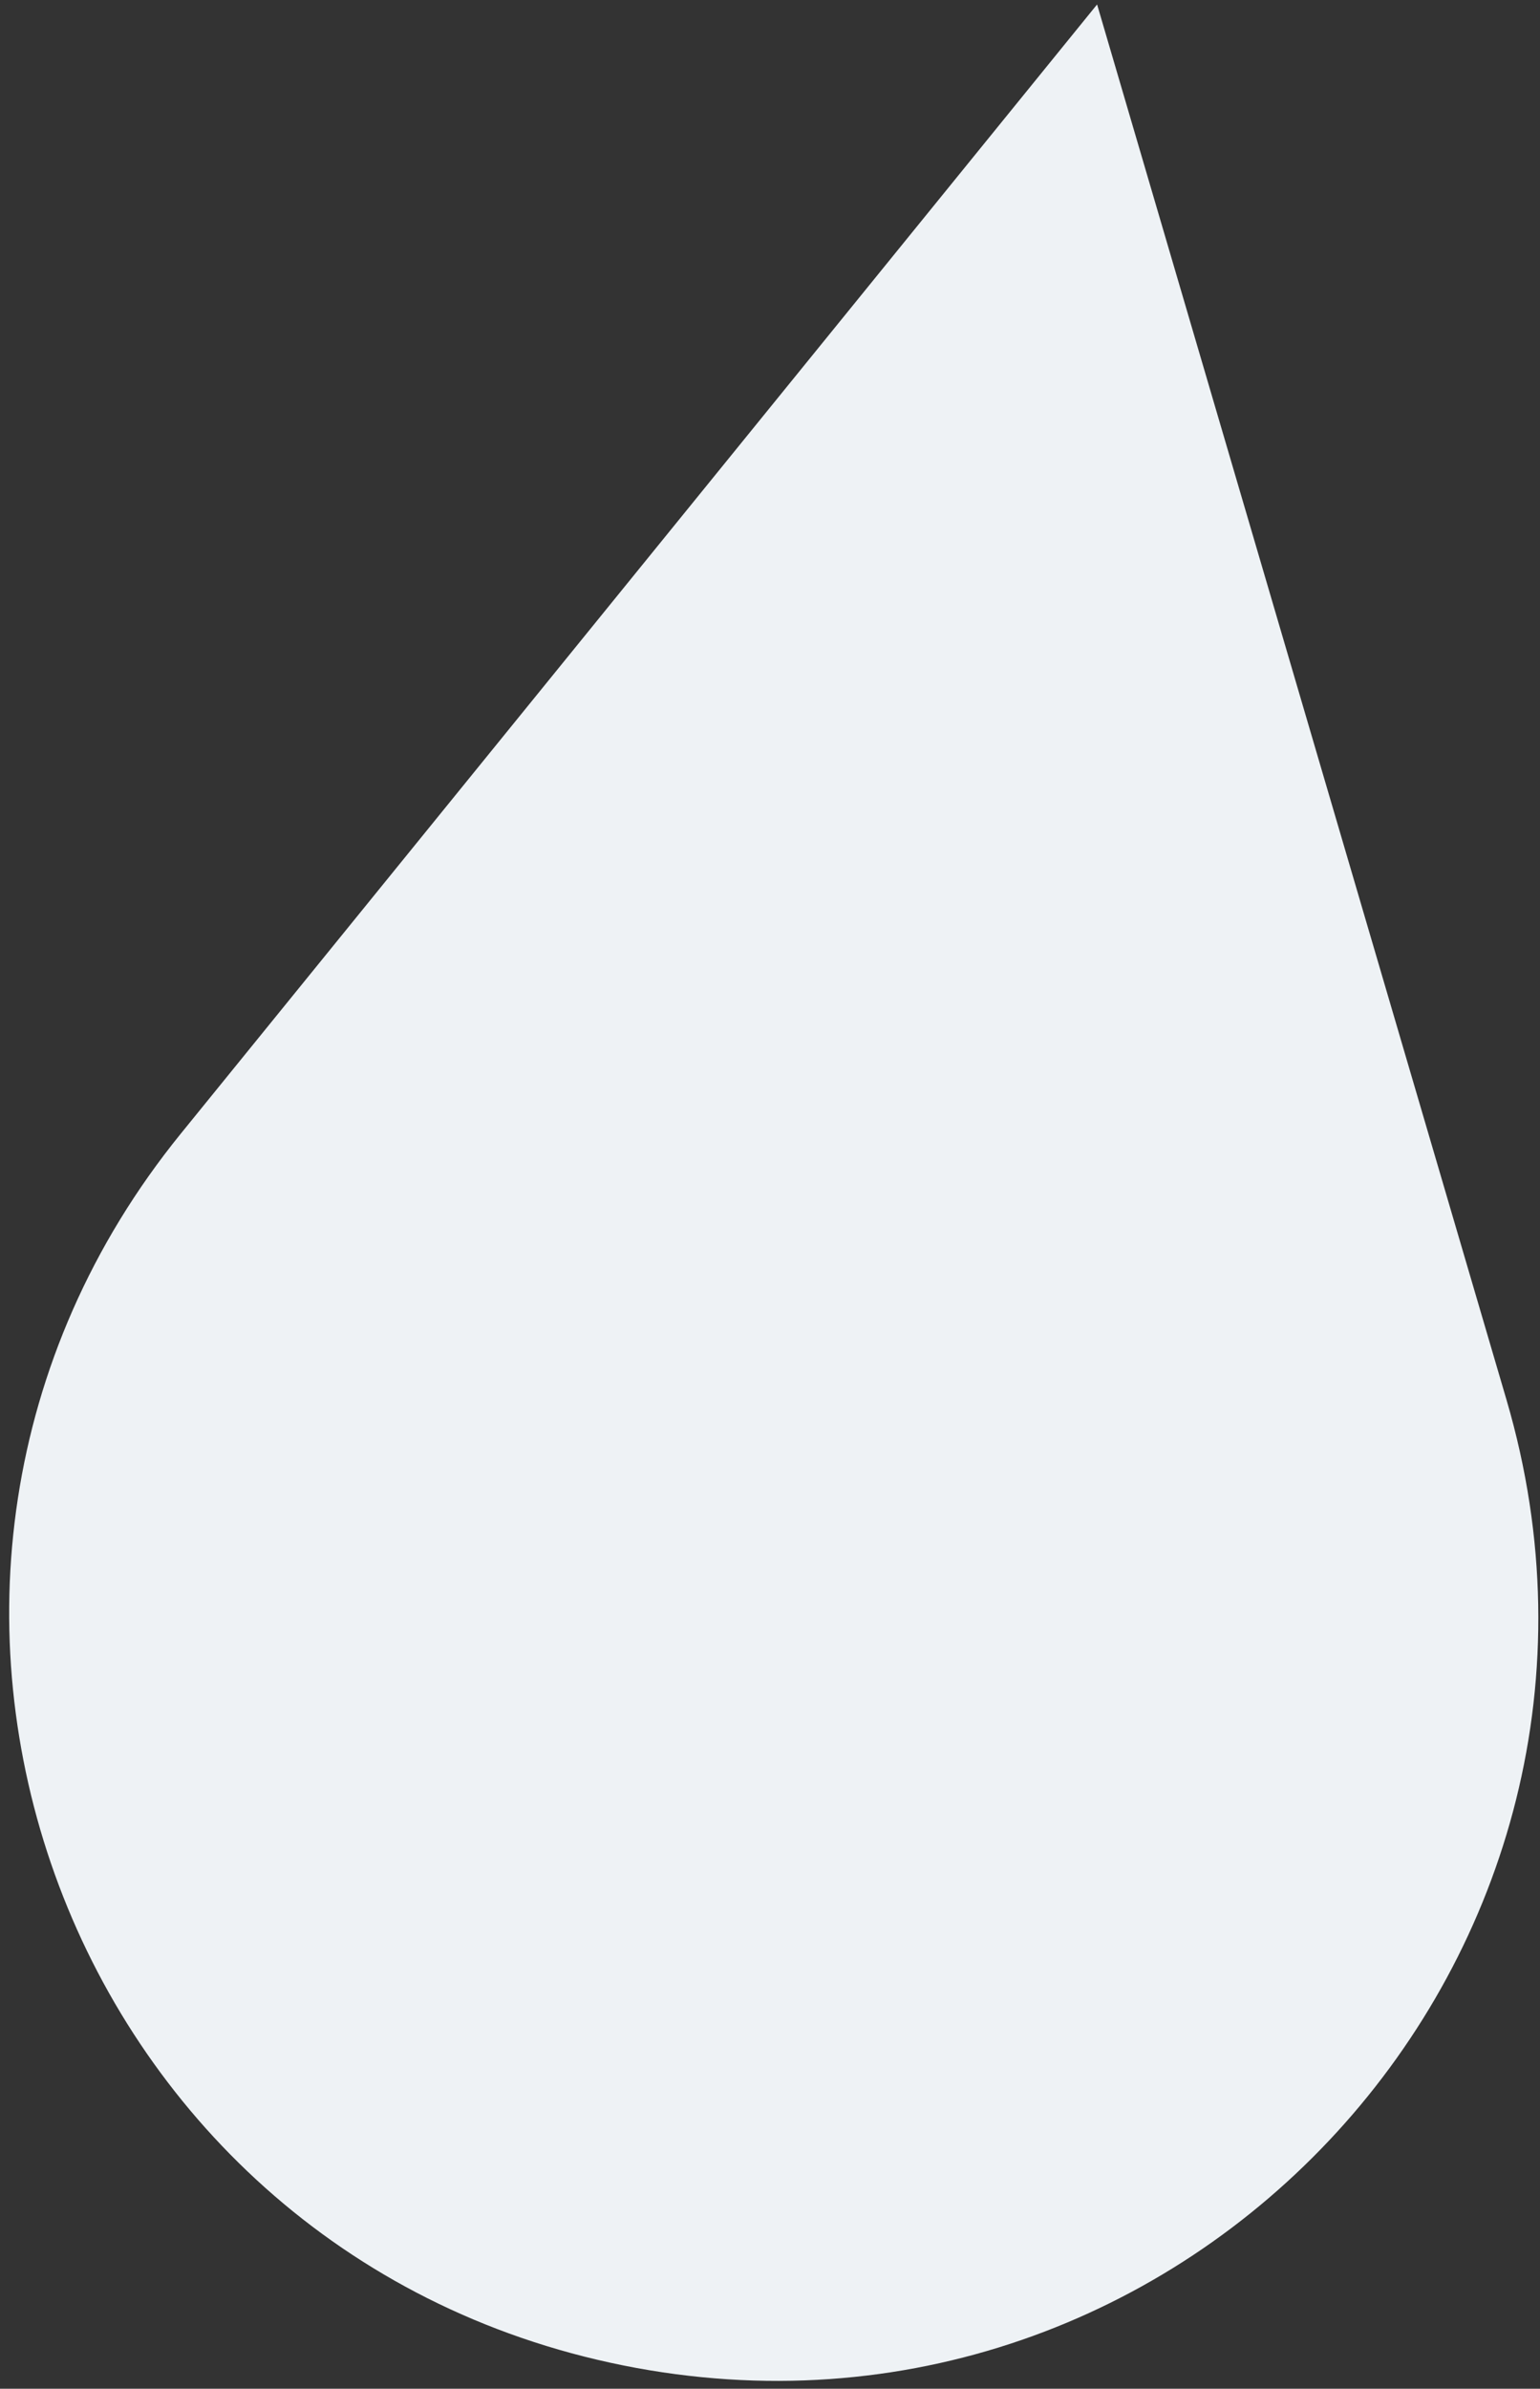 <svg width="158" height="245" viewBox="0 0 158 245" fill="none" xmlns="http://www.w3.org/2000/svg">
<rect x="0" y="0" width="158" height="245" fill="#333333" stroke="none"/>
<path d="M18.555 116.266L112.558 0.457L154.569 143.592C171.184 200.201 121.738 254.22 63.937 242.608C6.136 230.995 -18.623 162.067 18.555 116.266Z" fill="#EEF2F5"/>
</svg>
